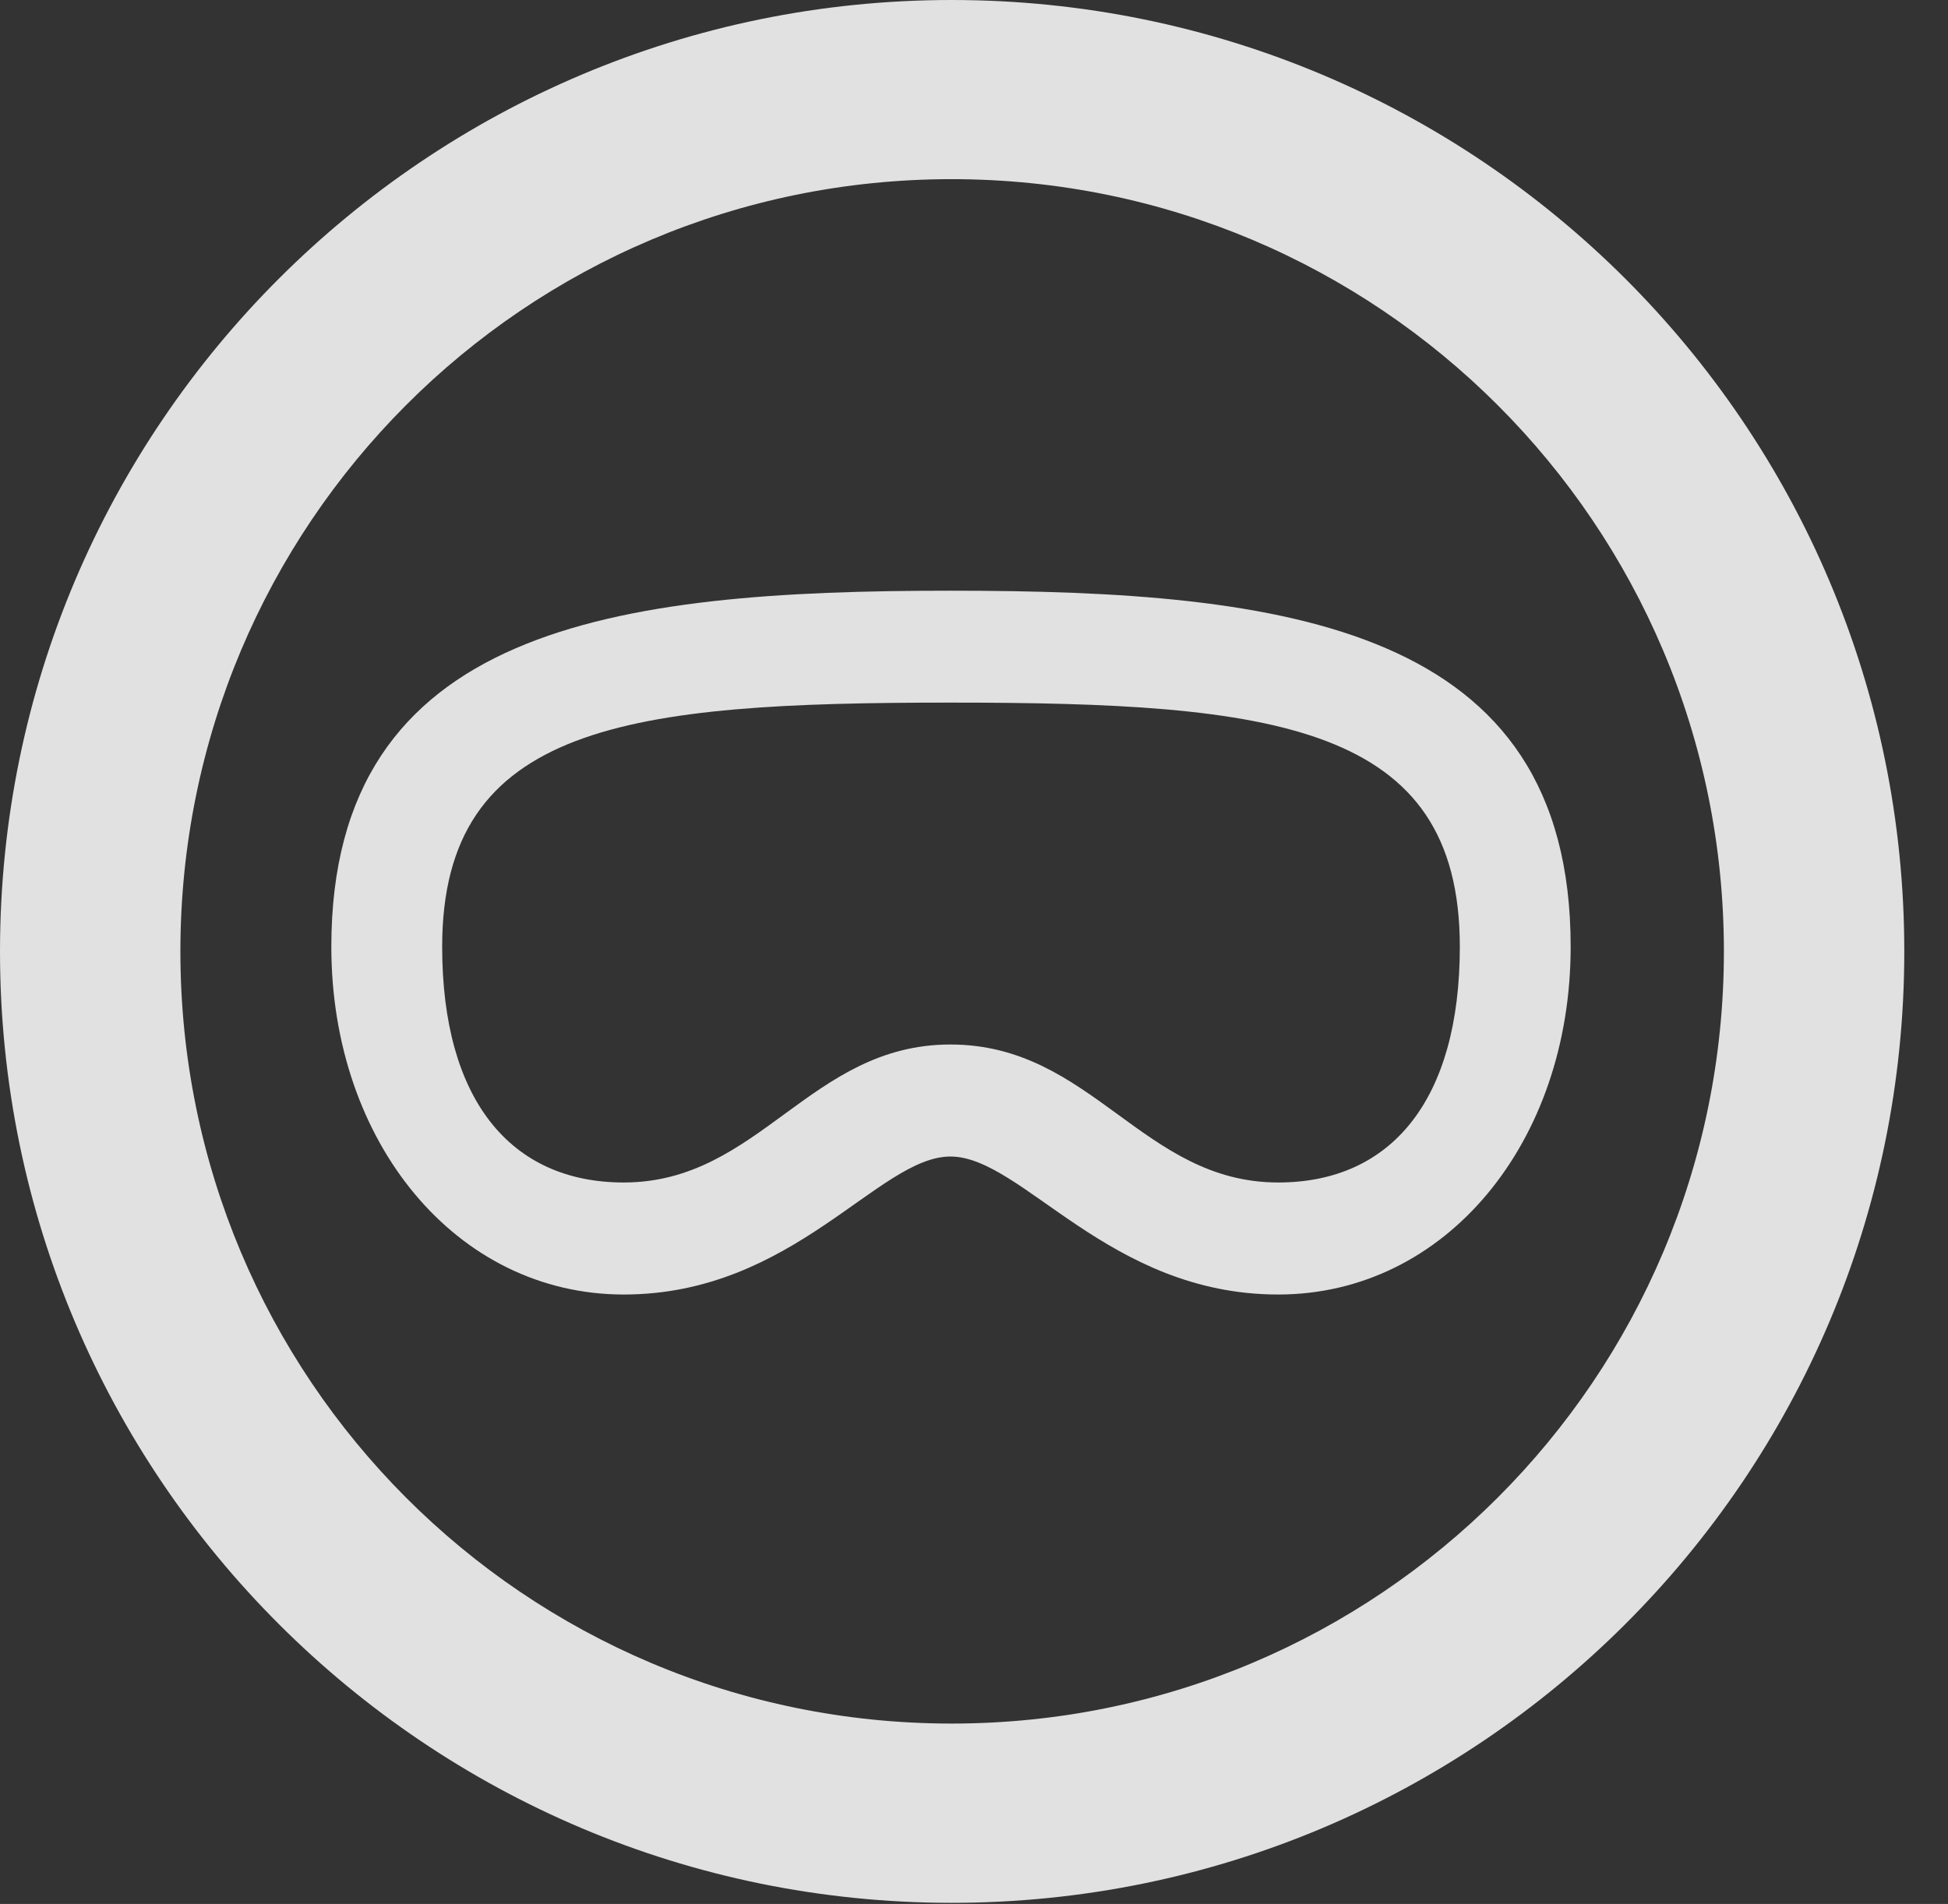 <?xml version="1.0" encoding="UTF-8"?>
<!--Generator: Apple Native CoreSVG 326-->
<!DOCTYPE svg
PUBLIC "-//W3C//DTD SVG 1.1//EN"
       "http://www.w3.org/Graphics/SVG/1.1/DTD/svg11.dtd">
<svg version="1.1" xmlns="http://www.w3.org/2000/svg" xmlns:xlink="http://www.w3.org/1999/xlink" viewBox="0 0 16.133 15.771">
 <rect x="0" y="0" width="16.133" height="15.771" fill="#333333" stroke="none"/>
 <g>
  <rect height="15.771" opacity="0" width="16.133" x="0" y="0"/>
  <path d="M7.881 15.762C12.236 15.762 15.771 12.236 15.771 7.881C15.771 3.525 12.236 0 7.881 0C3.535 0 0 3.525 0 7.881C0 12.236 3.535 15.762 7.881 15.762ZM7.881 14.277C4.346 14.277 1.494 11.416 1.494 7.881C1.494 4.346 4.346 1.484 7.881 1.484C11.416 1.484 14.277 4.346 14.277 7.881C14.277 11.416 11.416 14.277 7.881 14.277Z" fill="white" fill-opacity="0.85"/>
  <path d="M7.871 9.58C8.467 9.58 9.18 10.723 10.586 10.723C11.973 10.723 13.008 9.463 13.008 7.842C13.008 5.186 10.654 4.893 7.871 4.893C5.098 4.893 2.744 5.186 2.744 7.842C2.744 9.463 3.779 10.723 5.166 10.723C6.572 10.723 7.275 9.58 7.871 9.58ZM7.871 8.652C6.709 8.652 6.289 9.795 5.166 9.795C4.229 9.795 3.662 9.111 3.662 7.842C3.662 5.996 5.205 5.82 7.871 5.82C10.547 5.82 12.09 5.996 12.09 7.842C12.09 9.111 11.523 9.795 10.586 9.795C9.463 9.795 9.043 8.652 7.871 8.652Z" fill="white" fill-opacity="0.85"/>
 </g>
</svg>

